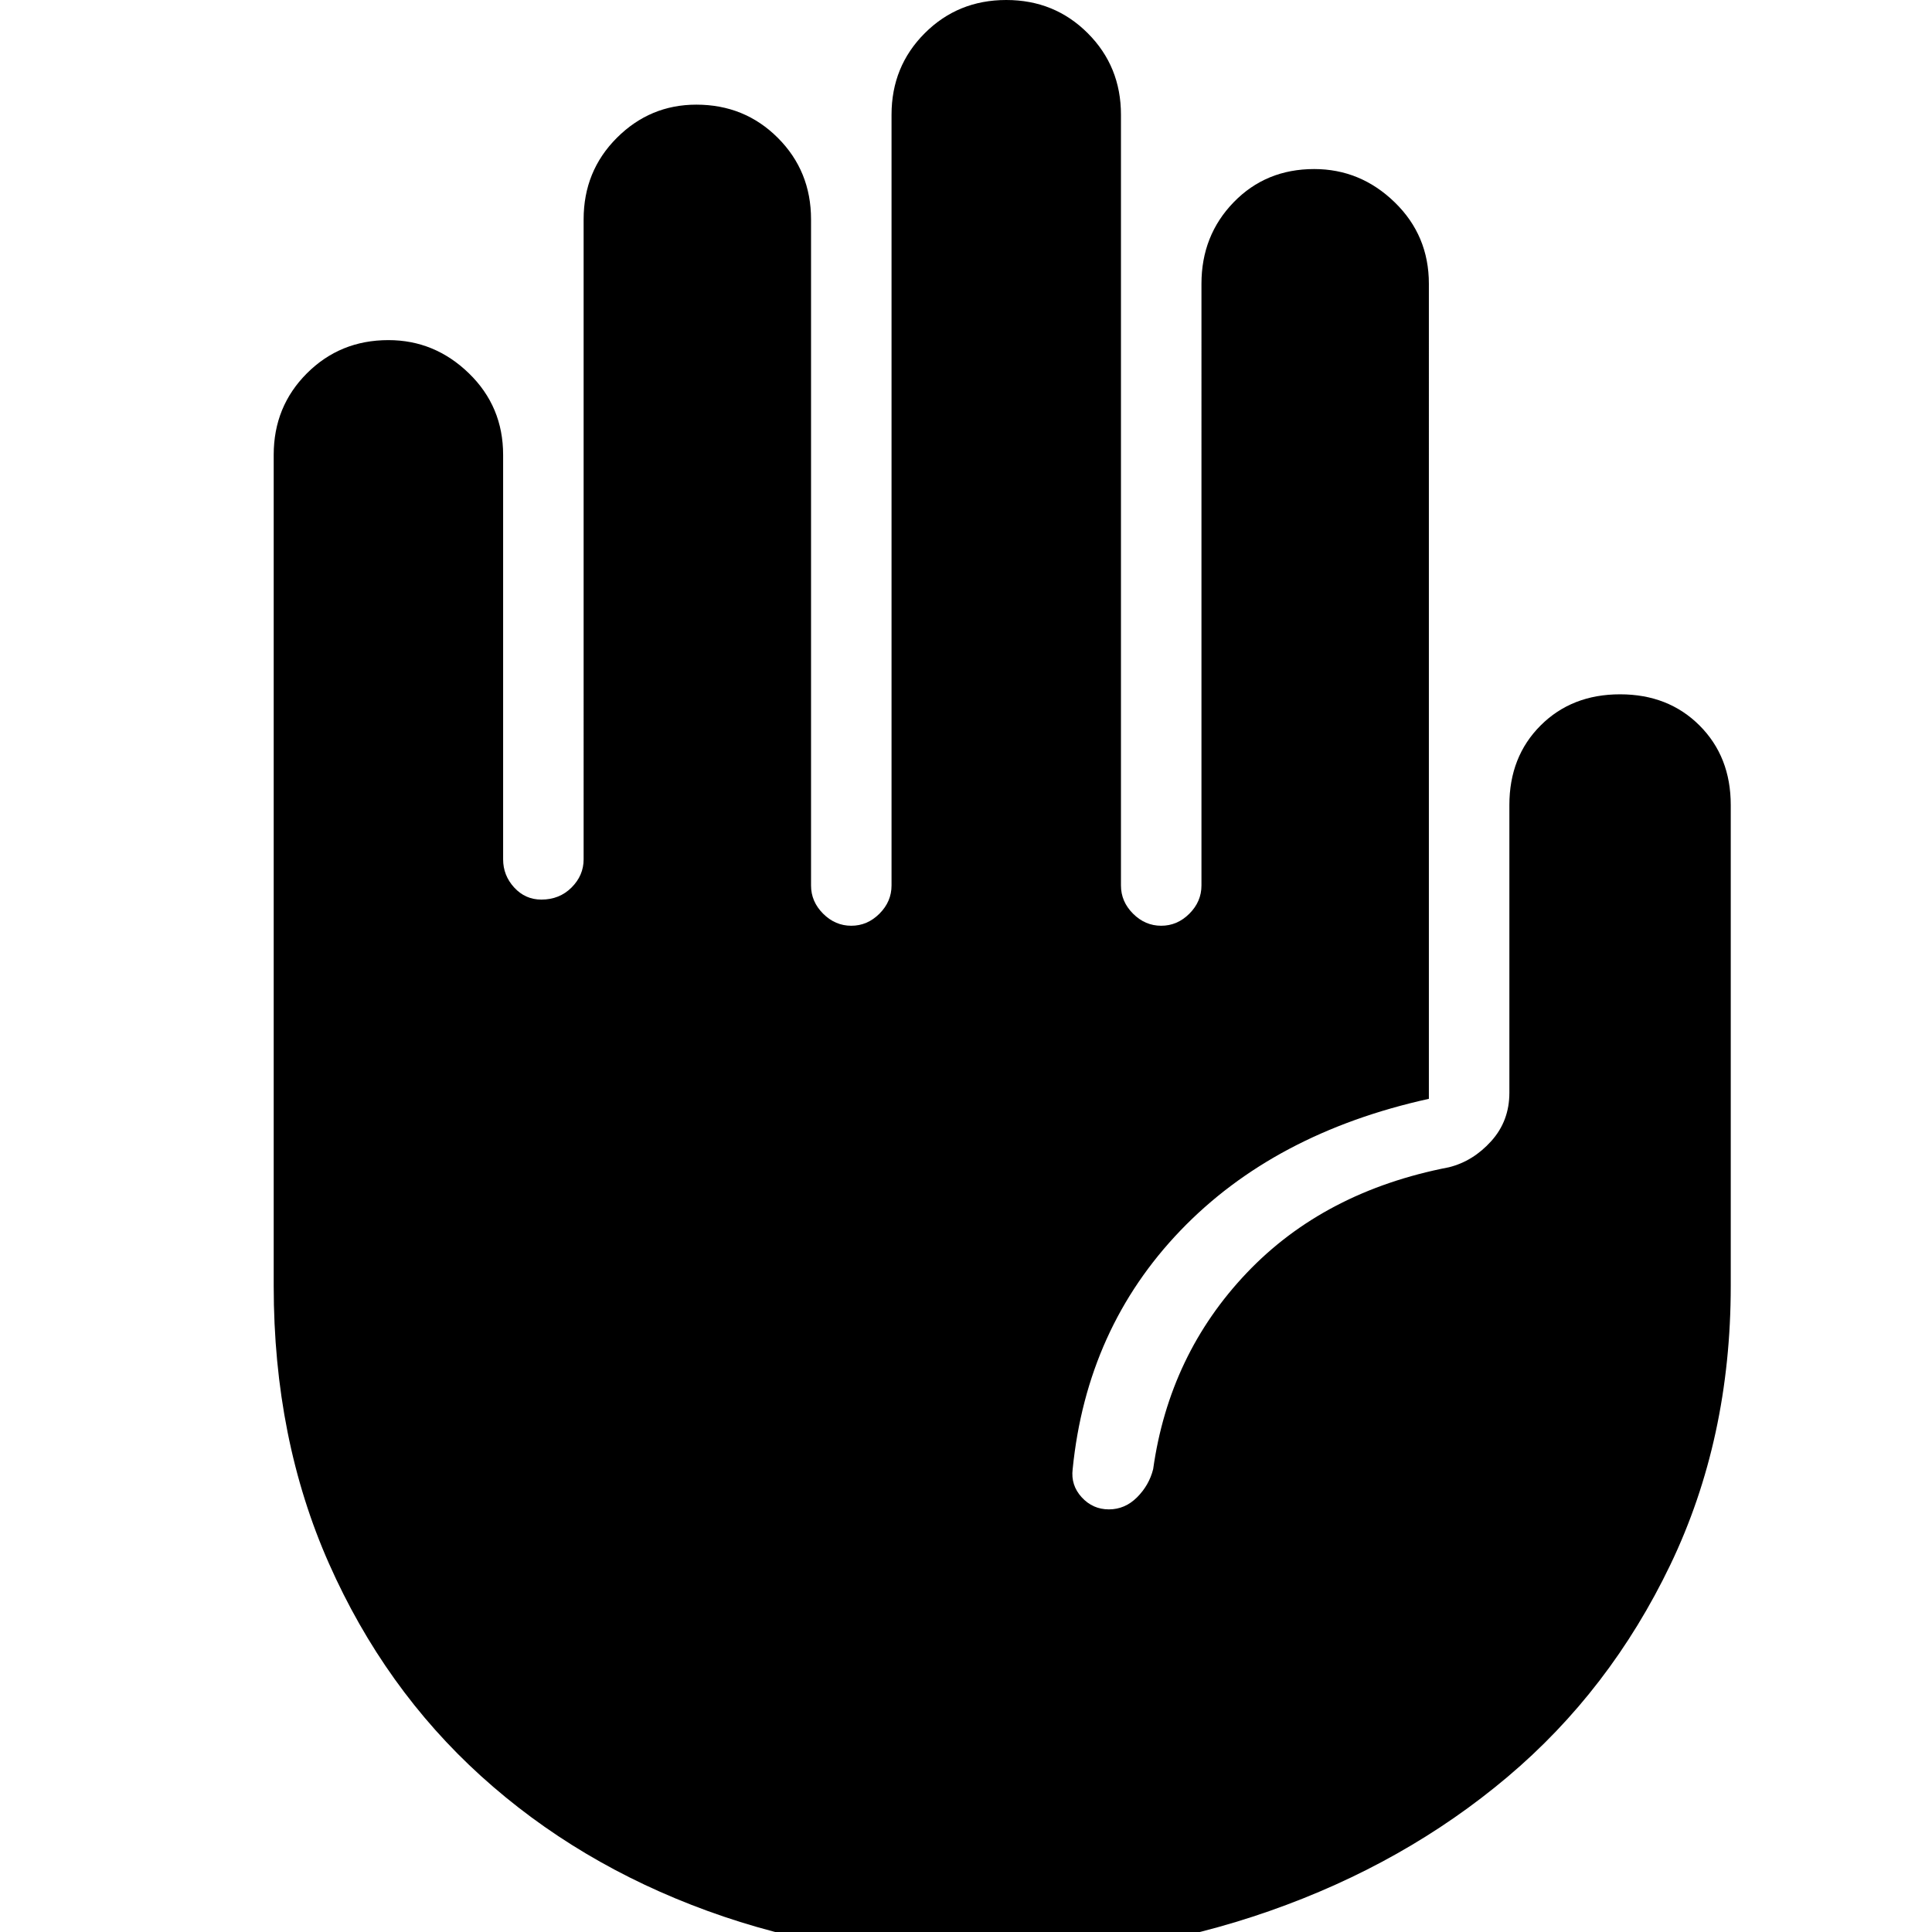 <svg xmlns="http://www.w3.org/2000/svg" height="48" width="48"><path d="M24.5 48.65q-3.7 0-6.925-1.175-3.225-1.175-5.625-3.35T8.175 38.85Q6.8 35.75 6.8 31.95V11.3q0-1.2.825-2.025T9.65 8.45q1.15 0 2 .825.85.825.85 2.025v10.05q0 .4.275.7.275.3.675.3.45 0 .75-.3t.3-.7V5.45q0-1.2.825-2.025T17.3 2.6q1.2 0 2.025.825t.825 2.025V22q0 .4.3.7.3.3.7.3.4 0 .7-.3.3-.3.3-.7V2.85q0-1.2.825-2.025T25 0q1.2 0 2.025.825t.825 2.025V22q0 .4.3.7.3.3.7.3.4 0 .7-.3.3-.3.3-.7V7.05q0-1.2.8-2.025t2-.825q1.15 0 2 .825.85.825.85 2.025V27.3q-3.85.85-6.175 3.275Q27 33 26.65 36.5q-.05.4.225.7.275.3.675.3t.7-.3q.3-.3.4-.7.4-2.85 2.325-4.875Q32.9 29.6 36 29q.6-.15 1.05-.65.45-.5.45-1.2V20q0-1.2.775-1.975.775-.775 1.975-.775 1.2 0 1.975.775Q43 18.8 43 20v11.95q0 3.8-1.5 6.925t-4.05 5.275q-2.55 2.15-5.9 3.325-3.35 1.175-7.05 1.175Z"/></svg>